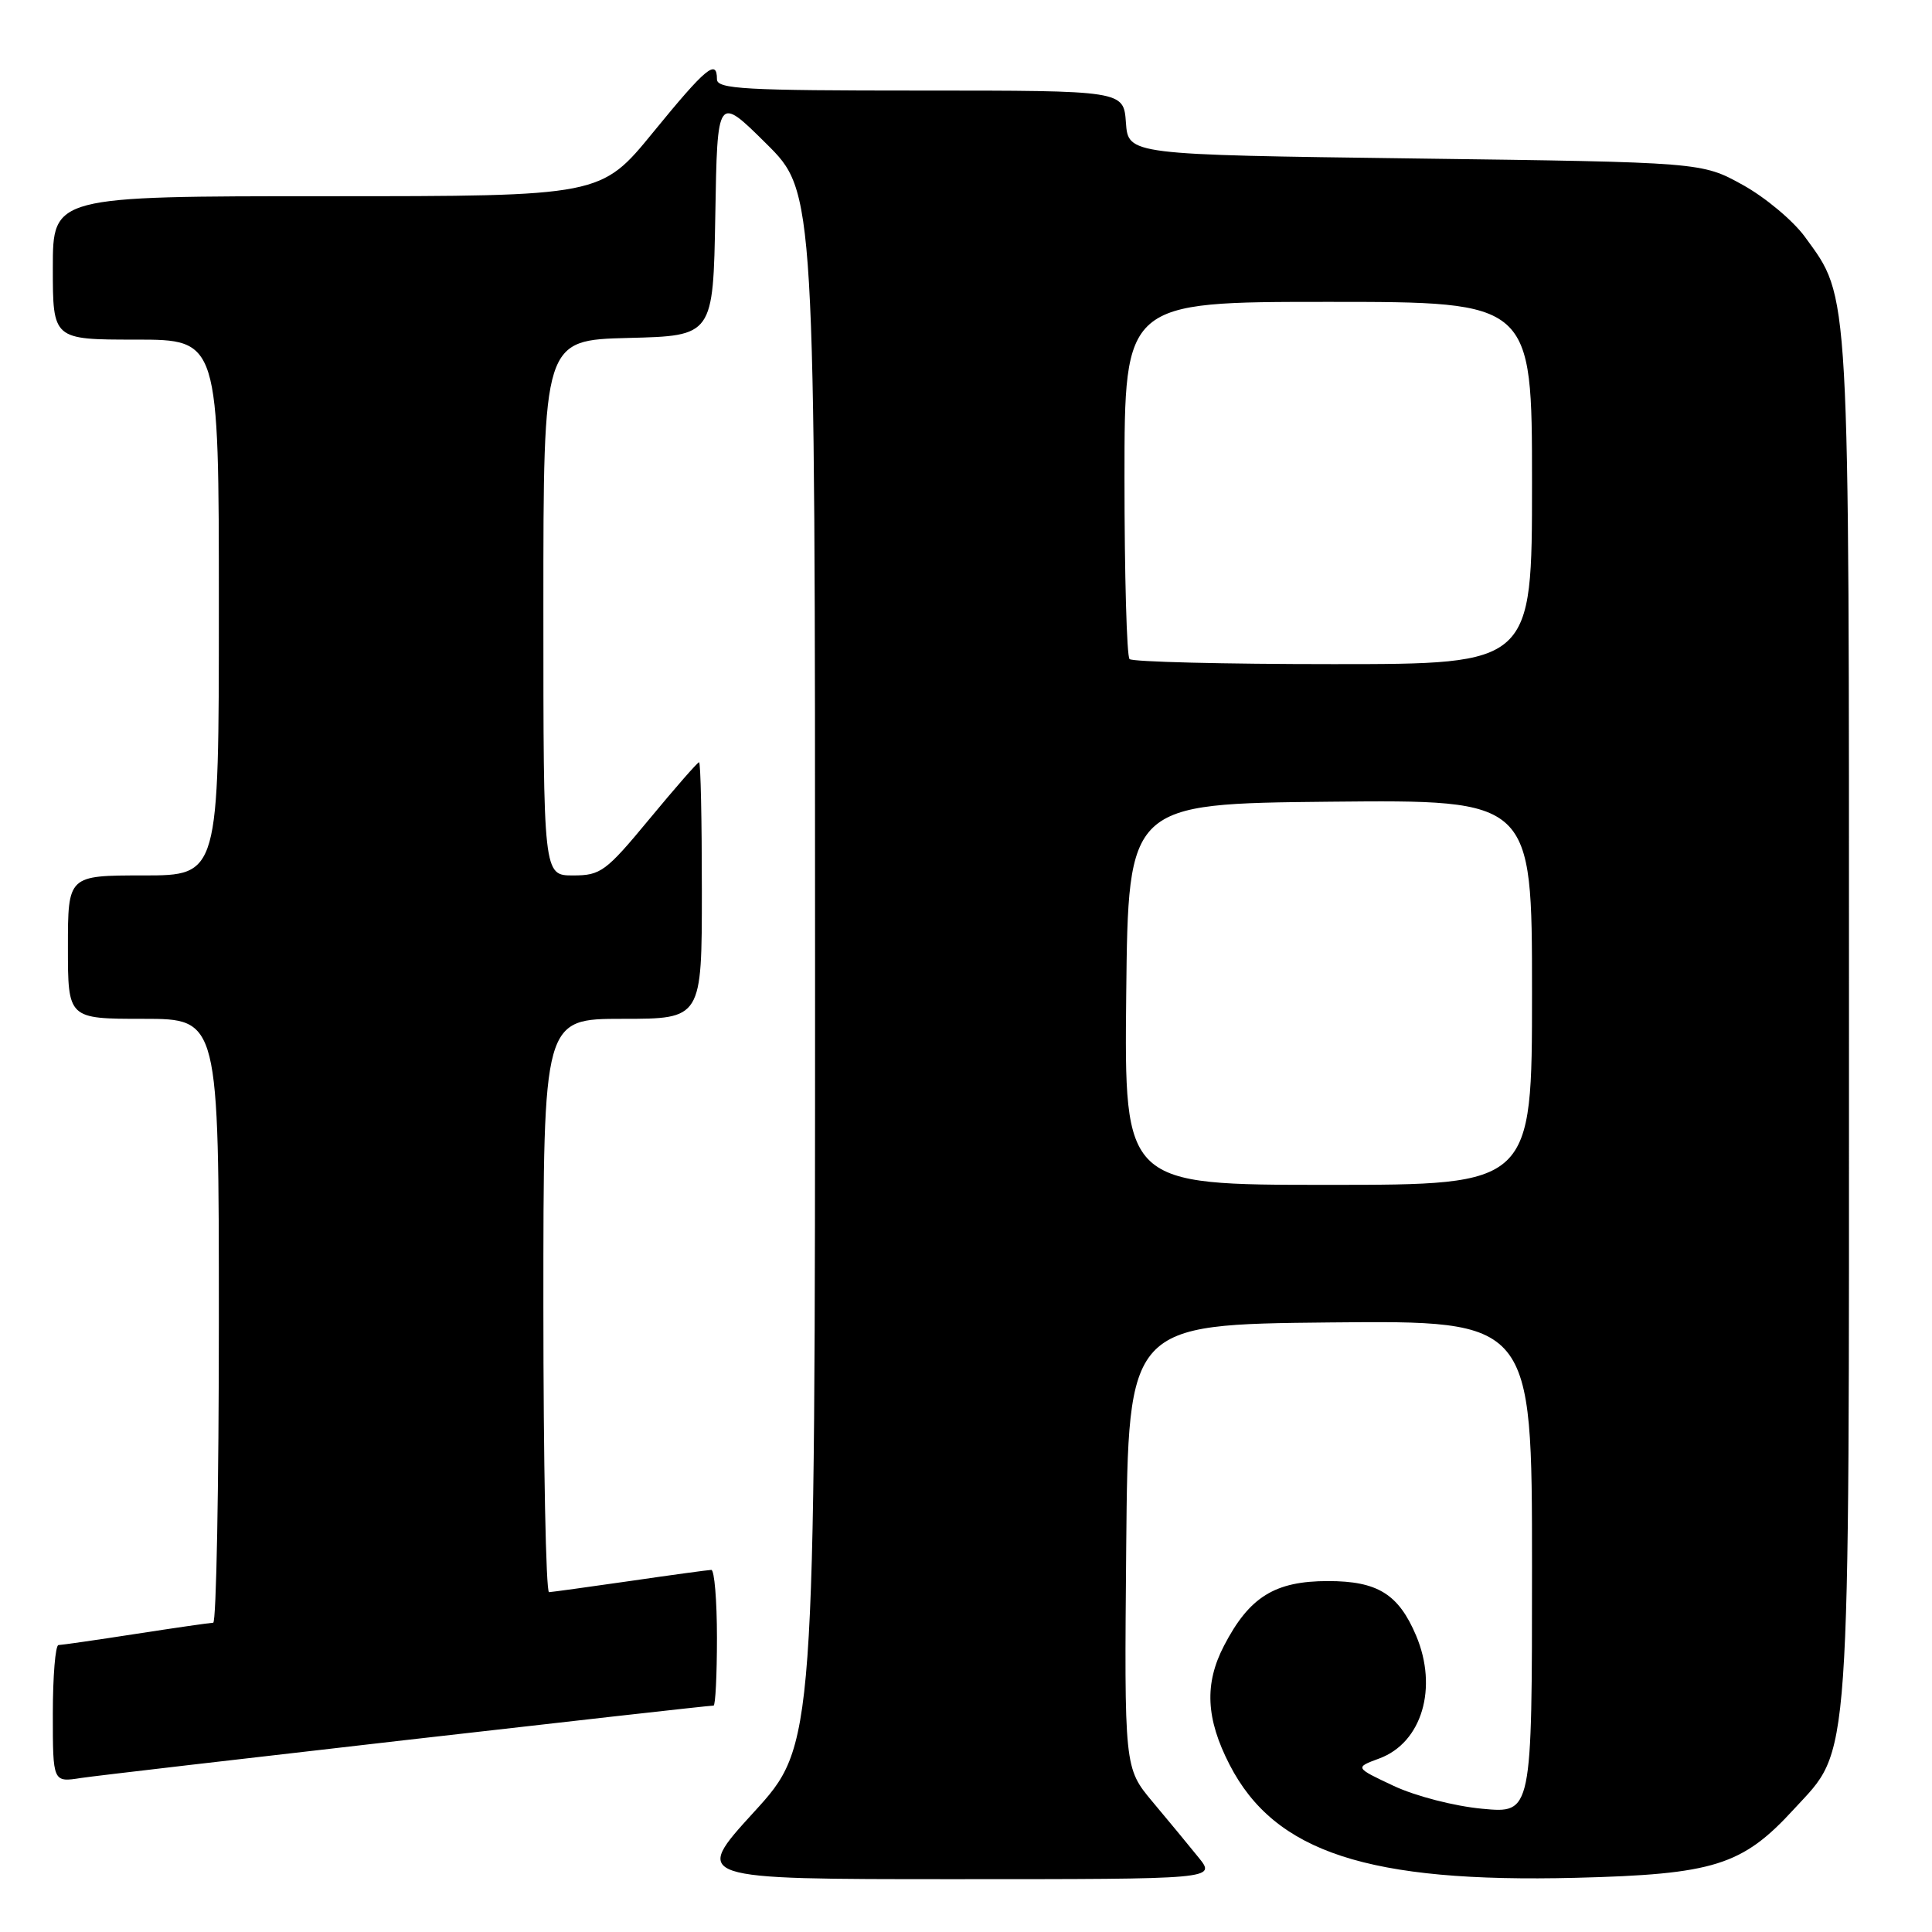 <?xml version="1.0" encoding="UTF-8" standalone="no"?>
<!DOCTYPE svg PUBLIC "-//W3C//DTD SVG 1.1//EN" "http://www.w3.org/Graphics/SVG/1.1/DTD/svg11.dtd" >
<svg xmlns="http://www.w3.org/2000/svg" xmlns:xlink="http://www.w3.org/1999/xlink" version="1.1" viewBox="0 0 256 256">
 <g >
 <path fill="currentColor"
d=" M 158.82 246.13 C 157.55 244.55 154.81 241.24 152.73 238.76 C 148.97 234.26 148.97 234.26 149.23 204.88 C 149.50 175.50 149.50 175.50 176.25 175.23 C 203.00 174.97 203.00 174.97 203.00 207.63 C 203.00 240.29 203.00 240.29 196.42 239.67 C 192.73 239.33 187.57 238.00 184.67 236.64 C 179.50 234.21 179.50 234.21 182.78 233.00 C 188.41 230.91 190.57 223.65 187.64 216.72 C 185.31 211.22 182.53 209.50 175.97 209.50 C 168.92 209.50 165.55 211.59 162.19 218.06 C 159.57 223.11 159.78 227.72 162.93 233.84 C 168.91 245.45 181.30 249.50 208.76 248.82 C 227.11 248.36 230.86 247.19 237.68 239.75 C 245.32 231.43 245.00 235.94 245.00 135.00 C 245.00 37.01 245.15 39.64 239.18 31.41 C 237.62 29.26 233.91 26.15 230.92 24.50 C 225.50 21.50 225.50 21.50 187.50 21.00 C 149.50 20.50 149.50 20.50 149.19 16.25 C 148.89 12.00 148.89 12.00 121.94 12.00 C 98.66 12.00 95.00 11.80 95.00 10.50 C 95.00 7.75 93.55 8.95 86.56 17.51 C 79.63 26.00 79.63 26.00 43.31 26.00 C 7.00 26.00 7.00 26.00 7.00 35.50 C 7.00 45.00 7.00 45.00 18.00 45.00 C 29.00 45.00 29.00 45.00 29.00 80.50 C 29.00 116.00 29.00 116.00 19.00 116.00 C 9.00 116.00 9.00 116.00 9.00 125.50 C 9.00 135.00 9.00 135.00 19.00 135.00 C 29.00 135.00 29.00 135.00 29.00 175.00 C 29.00 197.00 28.66 215.01 28.25 215.02 C 27.84 215.03 23.23 215.69 18.00 216.50 C 12.78 217.31 8.16 217.97 7.75 217.98 C 7.34 217.99 7.00 222.09 7.00 227.09 C 7.00 236.18 7.00 236.18 10.75 235.59 C 14.03 235.08 93.37 226.00 94.55 226.00 C 94.80 226.00 95.00 221.95 95.00 217.00 C 95.00 212.05 94.66 208.01 94.25 208.02 C 93.84 208.03 89.00 208.69 83.50 209.49 C 78.00 210.28 73.16 210.95 72.75 210.97 C 72.34 210.99 72.00 193.90 72.00 173.00 C 72.00 135.00 72.00 135.00 82.50 135.00 C 93.00 135.00 93.00 135.00 93.00 118.00 C 93.00 108.65 92.84 101.00 92.63 101.00 C 92.43 101.00 89.48 104.38 86.07 108.50 C 80.27 115.51 79.60 116.00 75.93 116.00 C 72.00 116.00 72.00 116.00 72.00 80.53 C 72.00 45.07 72.00 45.07 83.25 44.78 C 94.50 44.50 94.50 44.50 94.78 28.56 C 95.05 12.61 95.05 12.61 101.53 19.03 C 108.00 25.44 108.00 25.44 108.00 128.34 C 108.00 231.24 108.00 231.24 99.89 240.12 C 91.78 249.00 91.78 249.00 126.46 249.00 C 161.14 249.00 161.14 249.00 158.82 246.13 Z  M 149.23 131.75 C 149.50 106.50 149.50 106.50 176.25 106.23 C 203.00 105.97 203.00 105.97 203.00 131.48 C 203.00 157.00 203.00 157.00 175.98 157.00 C 148.97 157.00 148.97 157.00 149.23 131.75 Z  M 149.67 87.33 C 149.30 86.97 149.00 76.17 149.00 63.33 C 149.00 40.00 149.00 40.00 176.00 40.00 C 203.00 40.00 203.00 40.00 203.00 64.00 C 203.00 88.00 203.00 88.00 176.67 88.00 C 162.18 88.00 150.03 87.70 149.67 87.33 Z "/>
</g>
</svg>